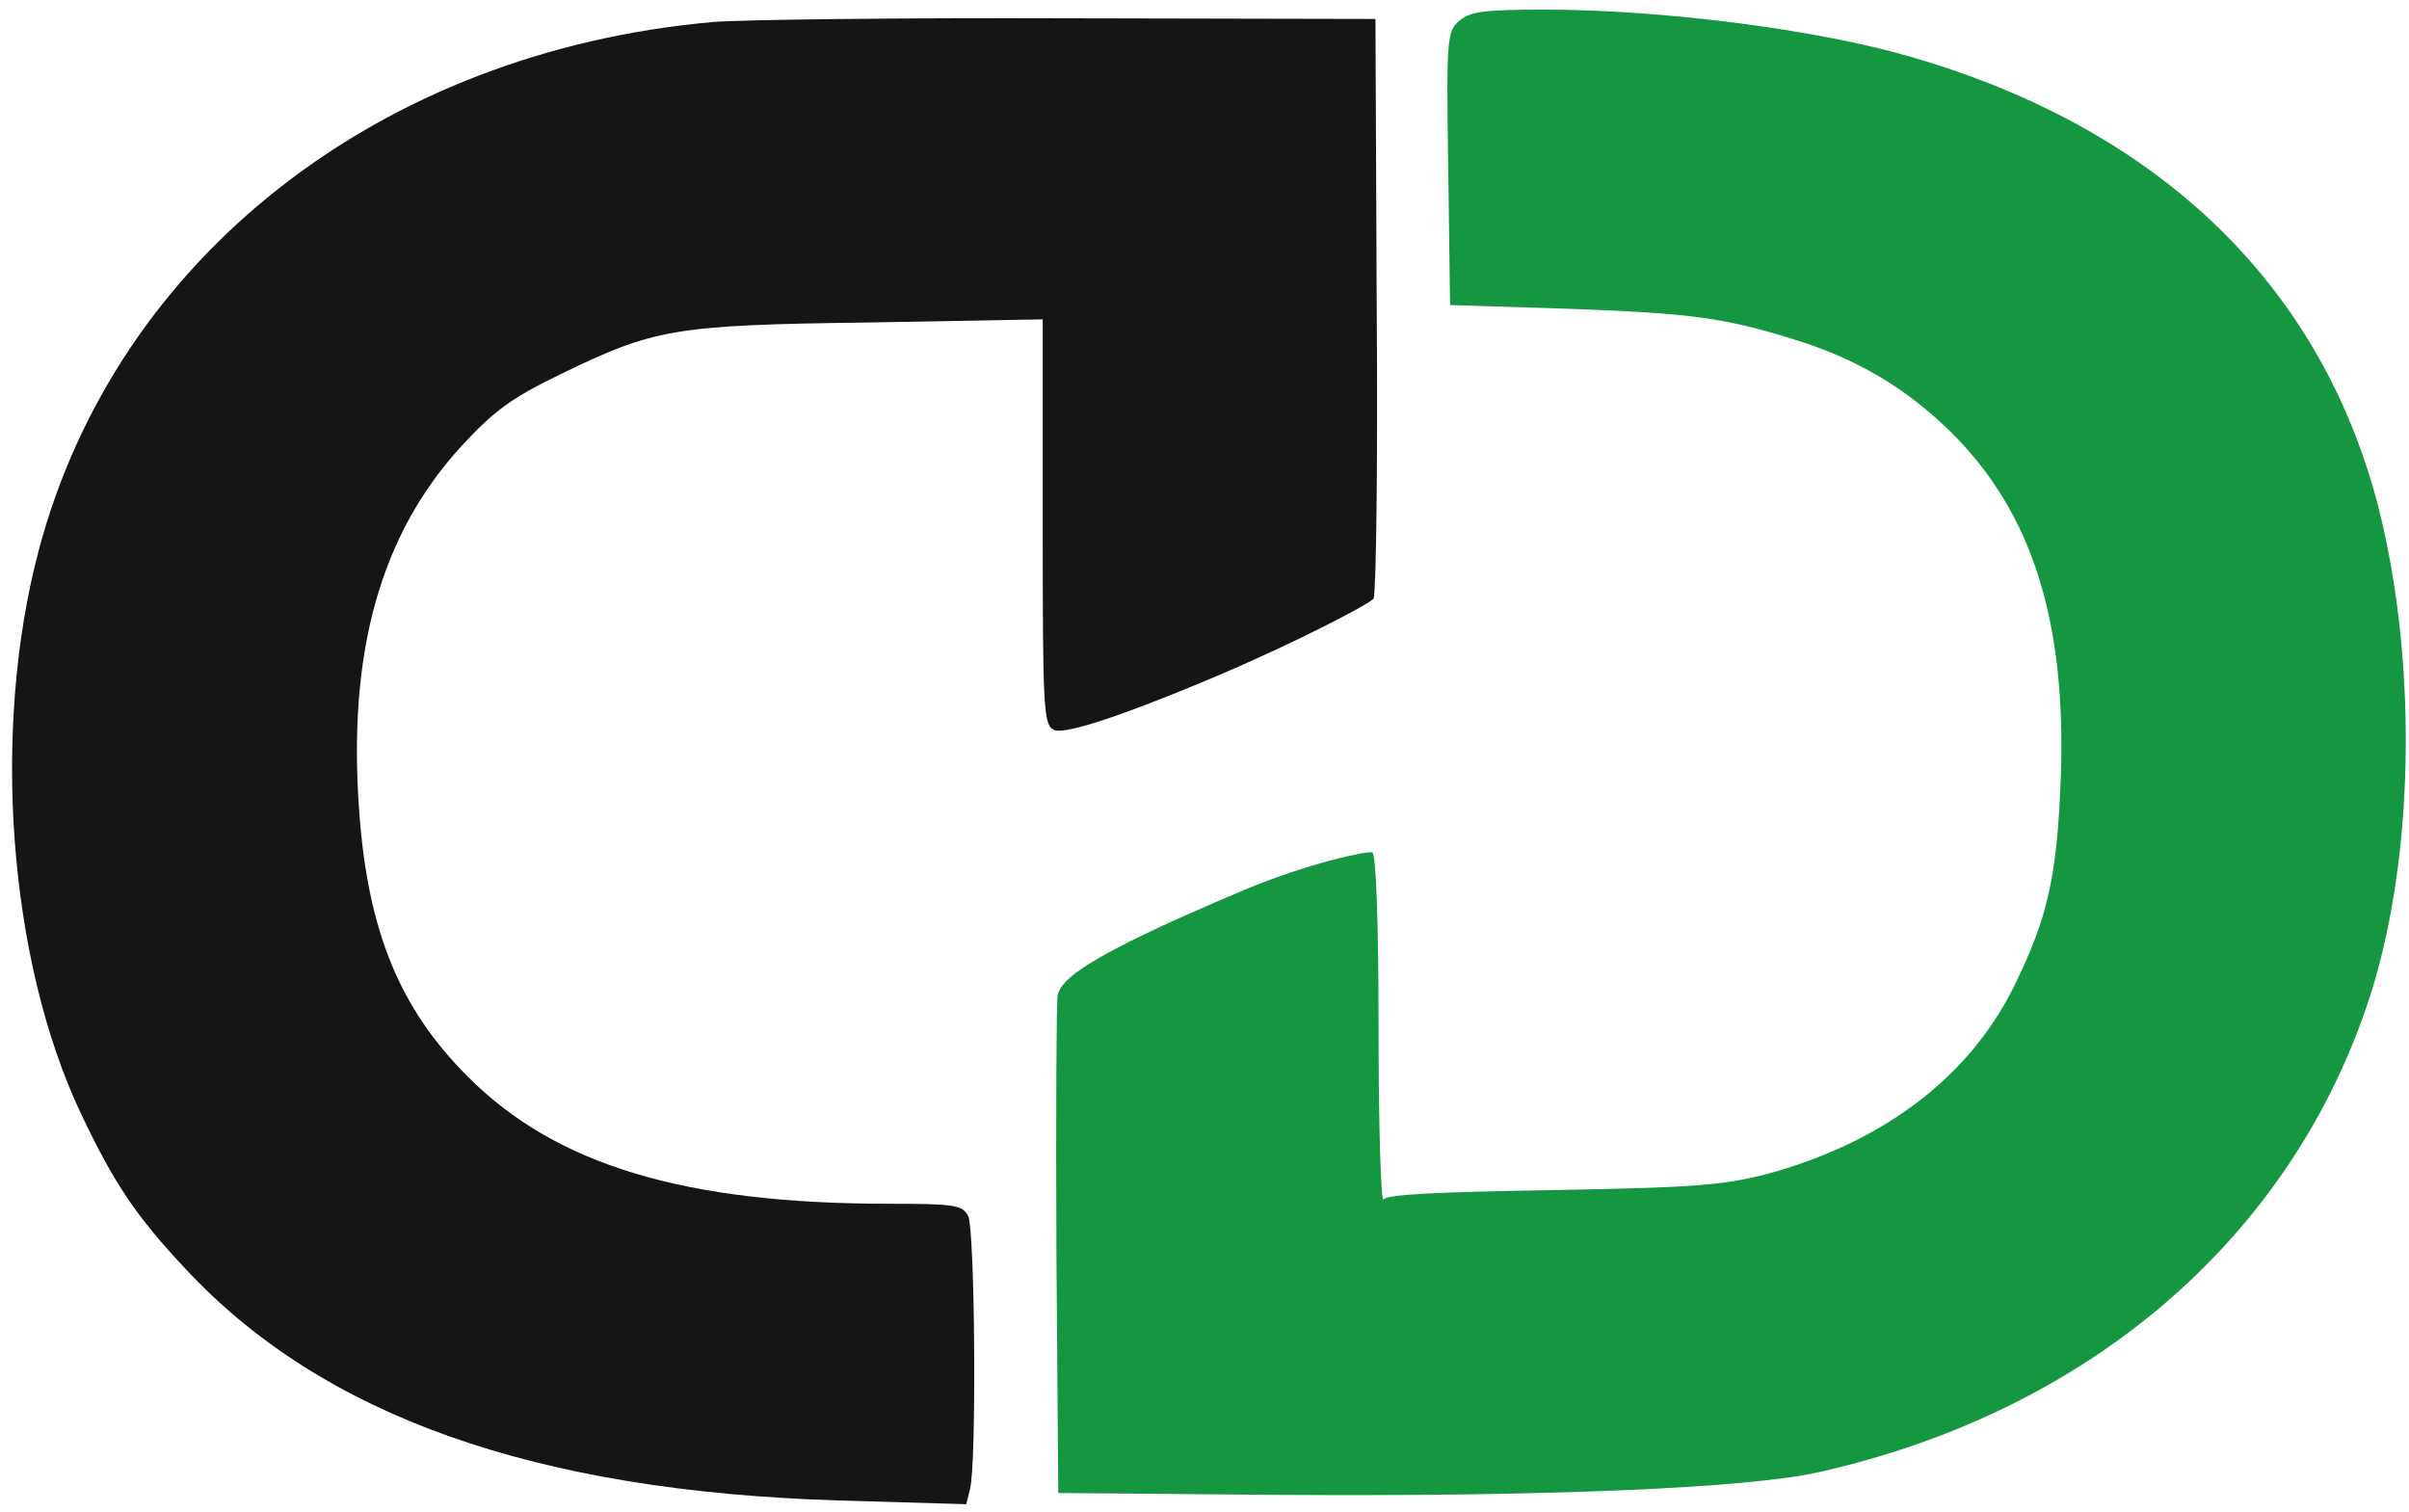 <svg width="196" height="123" viewBox="0 0 196 123" fill="none" xmlns="http://www.w3.org/2000/svg">
<path d="M57.969 1.794C30.848 4.223 9.495 20.971 3.17 44.703C-0.727 59.326 0.69 78.099 6.56 90.546C9.292 96.315 11.114 98.997 15.111 103.247C26.294 115.239 43.548 121.311 68.191 122.07L78.614 122.374L78.918 121.159C79.474 119.135 79.323 99.958 78.766 98.895C78.26 98.035 77.653 97.934 72.39 97.934C55.692 97.934 45.218 94.797 38.033 87.561C32.518 82.046 29.937 75.771 29.229 66.056C28.267 53.052 30.949 43.438 37.628 36.202C40.259 33.368 41.676 32.356 45.522 30.484C53.213 26.74 54.782 26.436 70.822 26.234L84.838 25.981V42.476C84.838 57.656 84.889 58.972 85.749 59.377C86.356 59.731 89.892 58.846 99 55C105.78 52.116 111.555 49.054 111.757 48.7C111.96 48.346 112.111 37.619 112.01 24.817L111.909 1.541L87.115 1.49C73.504 1.44 60.348 1.592 57.969 1.794Z" fill="#151515"/>
<path d="M118.791 1.642C117.728 2.553 117.677 2.857 117.829 13.685L117.981 24.817L127.595 25.121C137.462 25.475 140.245 25.829 145.912 27.6C151.073 29.169 155.121 31.597 158.765 35.19C165.343 41.717 168.126 50.522 167.67 63.273C167.367 71.318 166.608 74.658 163.875 80.224C160.232 87.612 153.249 92.925 143.787 95.505C140.245 96.416 138.019 96.618 126.33 96.821C116.969 96.973 112.82 97.175 112.567 97.58C112.364 97.934 112.162 91.761 112.162 83.918C112.162 74.911 111.96 69.547 111.656 69.345C111.352 69.193 106.364 70.223 101 72.5C88.148 77.914 86.407 79.667 86.052 80.932C85.951 81.54 85.901 90.85 85.951 101.729L86.103 121.463L103.813 121.615C125.47 121.767 142.117 121.109 148.088 119.743C169.846 114.834 186.139 100.919 192.616 81.691C196.411 70.509 196.765 54.317 193.577 41.515C188.973 23.299 175.766 10.497 155.476 4.628C147.886 2.401 135.236 0.782 125.672 0.782C120.865 0.782 119.651 0.934 118.791 1.642Z" fill="#159640"/>
</svg>

